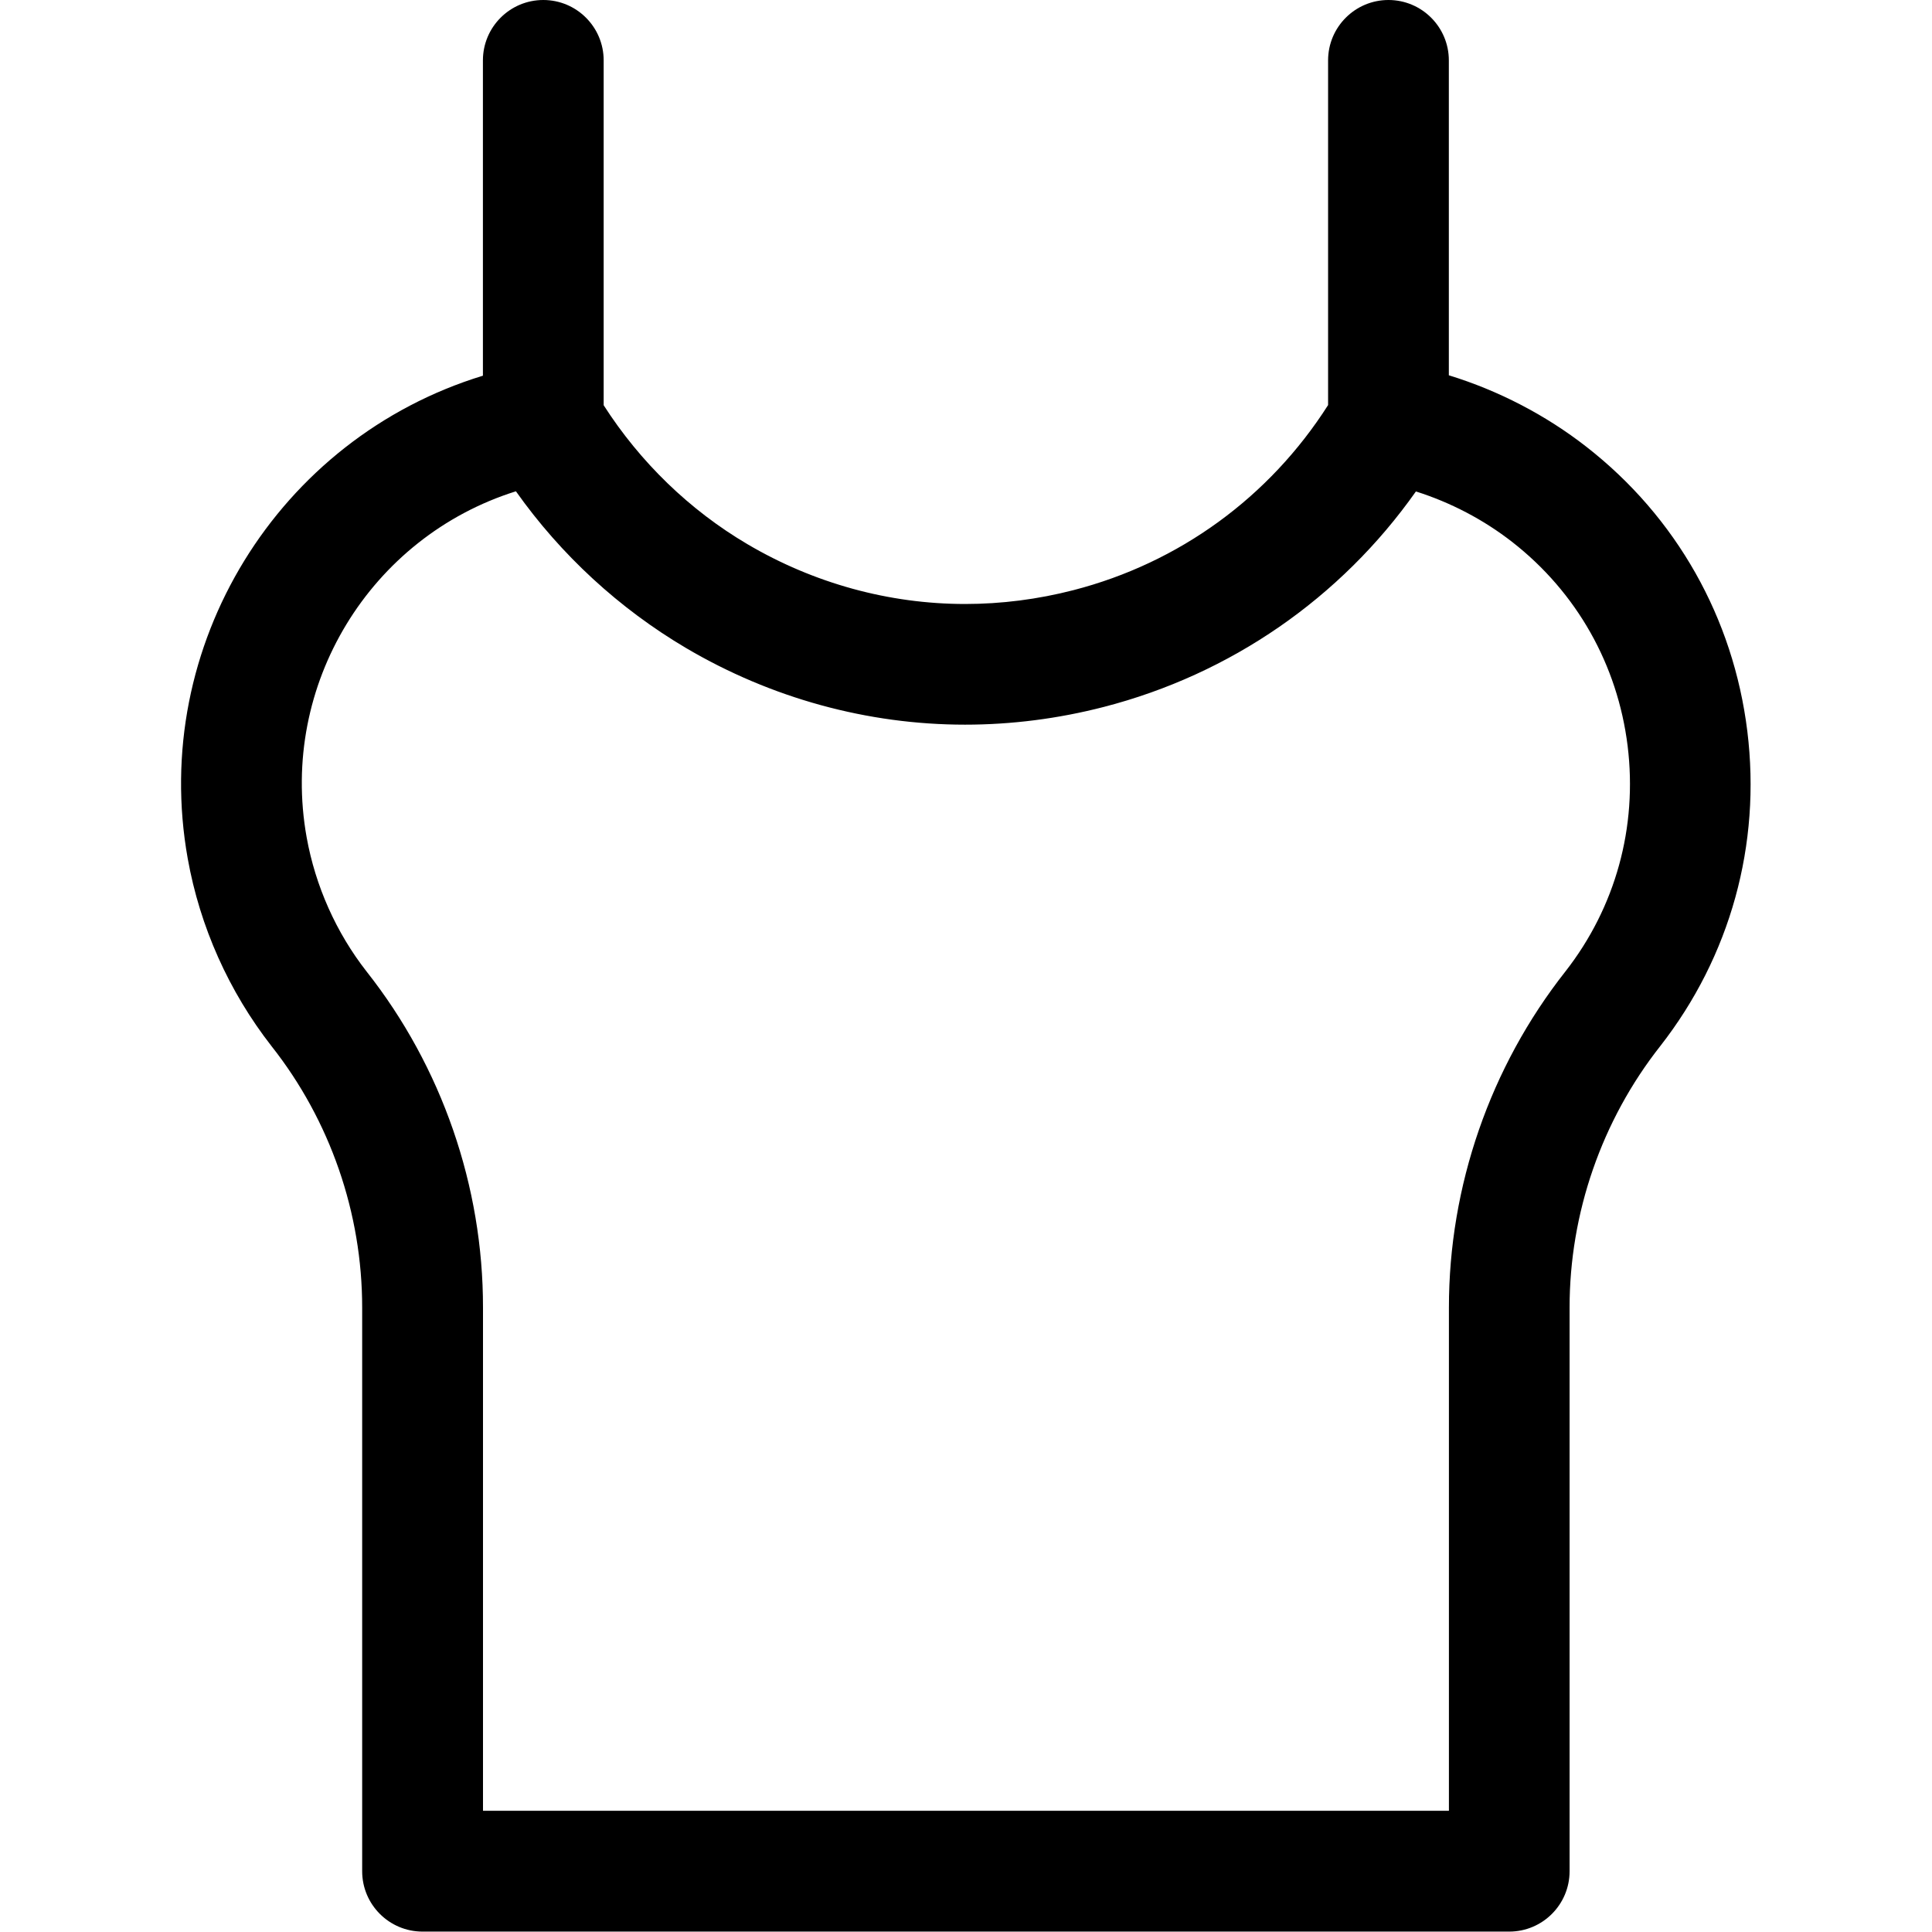 <?xml version="1.0" encoding="utf-8"?>
<!-- Generator: Adobe Illustrator 22.1.0, SVG Export Plug-In . SVG Version: 6.00 Build 0)  -->
<svg version="1.1" id="Regular" xmlns="http://www.w3.org/2000/svg" xmlns:xlink="http://www.w3.org/1999/xlink" x="0px" y="0px"
	 viewBox="0 0 24 24" style="enable-background:new 0 0 24 24;" xml:space="preserve">
<title>tank-top-female-2</title>
<g>
	<path d="M5.249,23.995c-0.414,0-0.75-0.336-0.75-0.75v-7c0.001-1.174-0.398-2.327-1.125-3.248c-0.531-0.68-0.891-1.486-1.042-2.332
		C1.859,8.02,3.456,5.444,5.999,4.667V0.75C5.999,0.336,6.335,0,6.749,0s0.75,0.336,0.75,0.75v4.284
		c0.453,0.707,1.068,1.303,1.786,1.726c0.824,0.486,1.759,0.743,2.704,0.743c0.451,0,0.904-0.058,1.346-0.172
		c1.314-0.339,2.433-1.154,3.163-2.299V0.75c0-0.414,0.336-0.75,0.75-0.75s0.75,0.336,0.75,0.75v3.912
		c0.618,0.19,1.204,0.494,1.711,0.89c1.115,0.87,1.824,2.125,1.997,3.532c0.173,1.407-0.211,2.796-1.081,3.91
		c-0.728,0.924-1.128,2.078-1.127,3.251v7c0,0.414-0.336,0.75-0.75,0.75H5.249z M17.999,22.495v-6.25
		c-0.001-1.509,0.513-2.992,1.447-4.177c0.623-0.797,0.897-1.793,0.773-2.802c-0.125-1.009-0.633-1.908-1.432-2.532
		c-0.355-0.277-0.765-0.492-1.198-0.629c-0.933,1.323-2.3,2.27-3.878,2.677c-0.566,0.146-1.146,0.22-1.723,0.22
		c-1.211,0-2.409-0.329-3.464-0.951c-0.831-0.49-1.557-1.159-2.115-1.948c-1.808,0.567-2.939,2.405-2.6,4.297
		c0.109,0.606,0.366,1.184,0.746,1.67c0.933,1.182,1.447,2.666,1.445,4.175v6.249H17.999z"/>
</g>
</svg>
